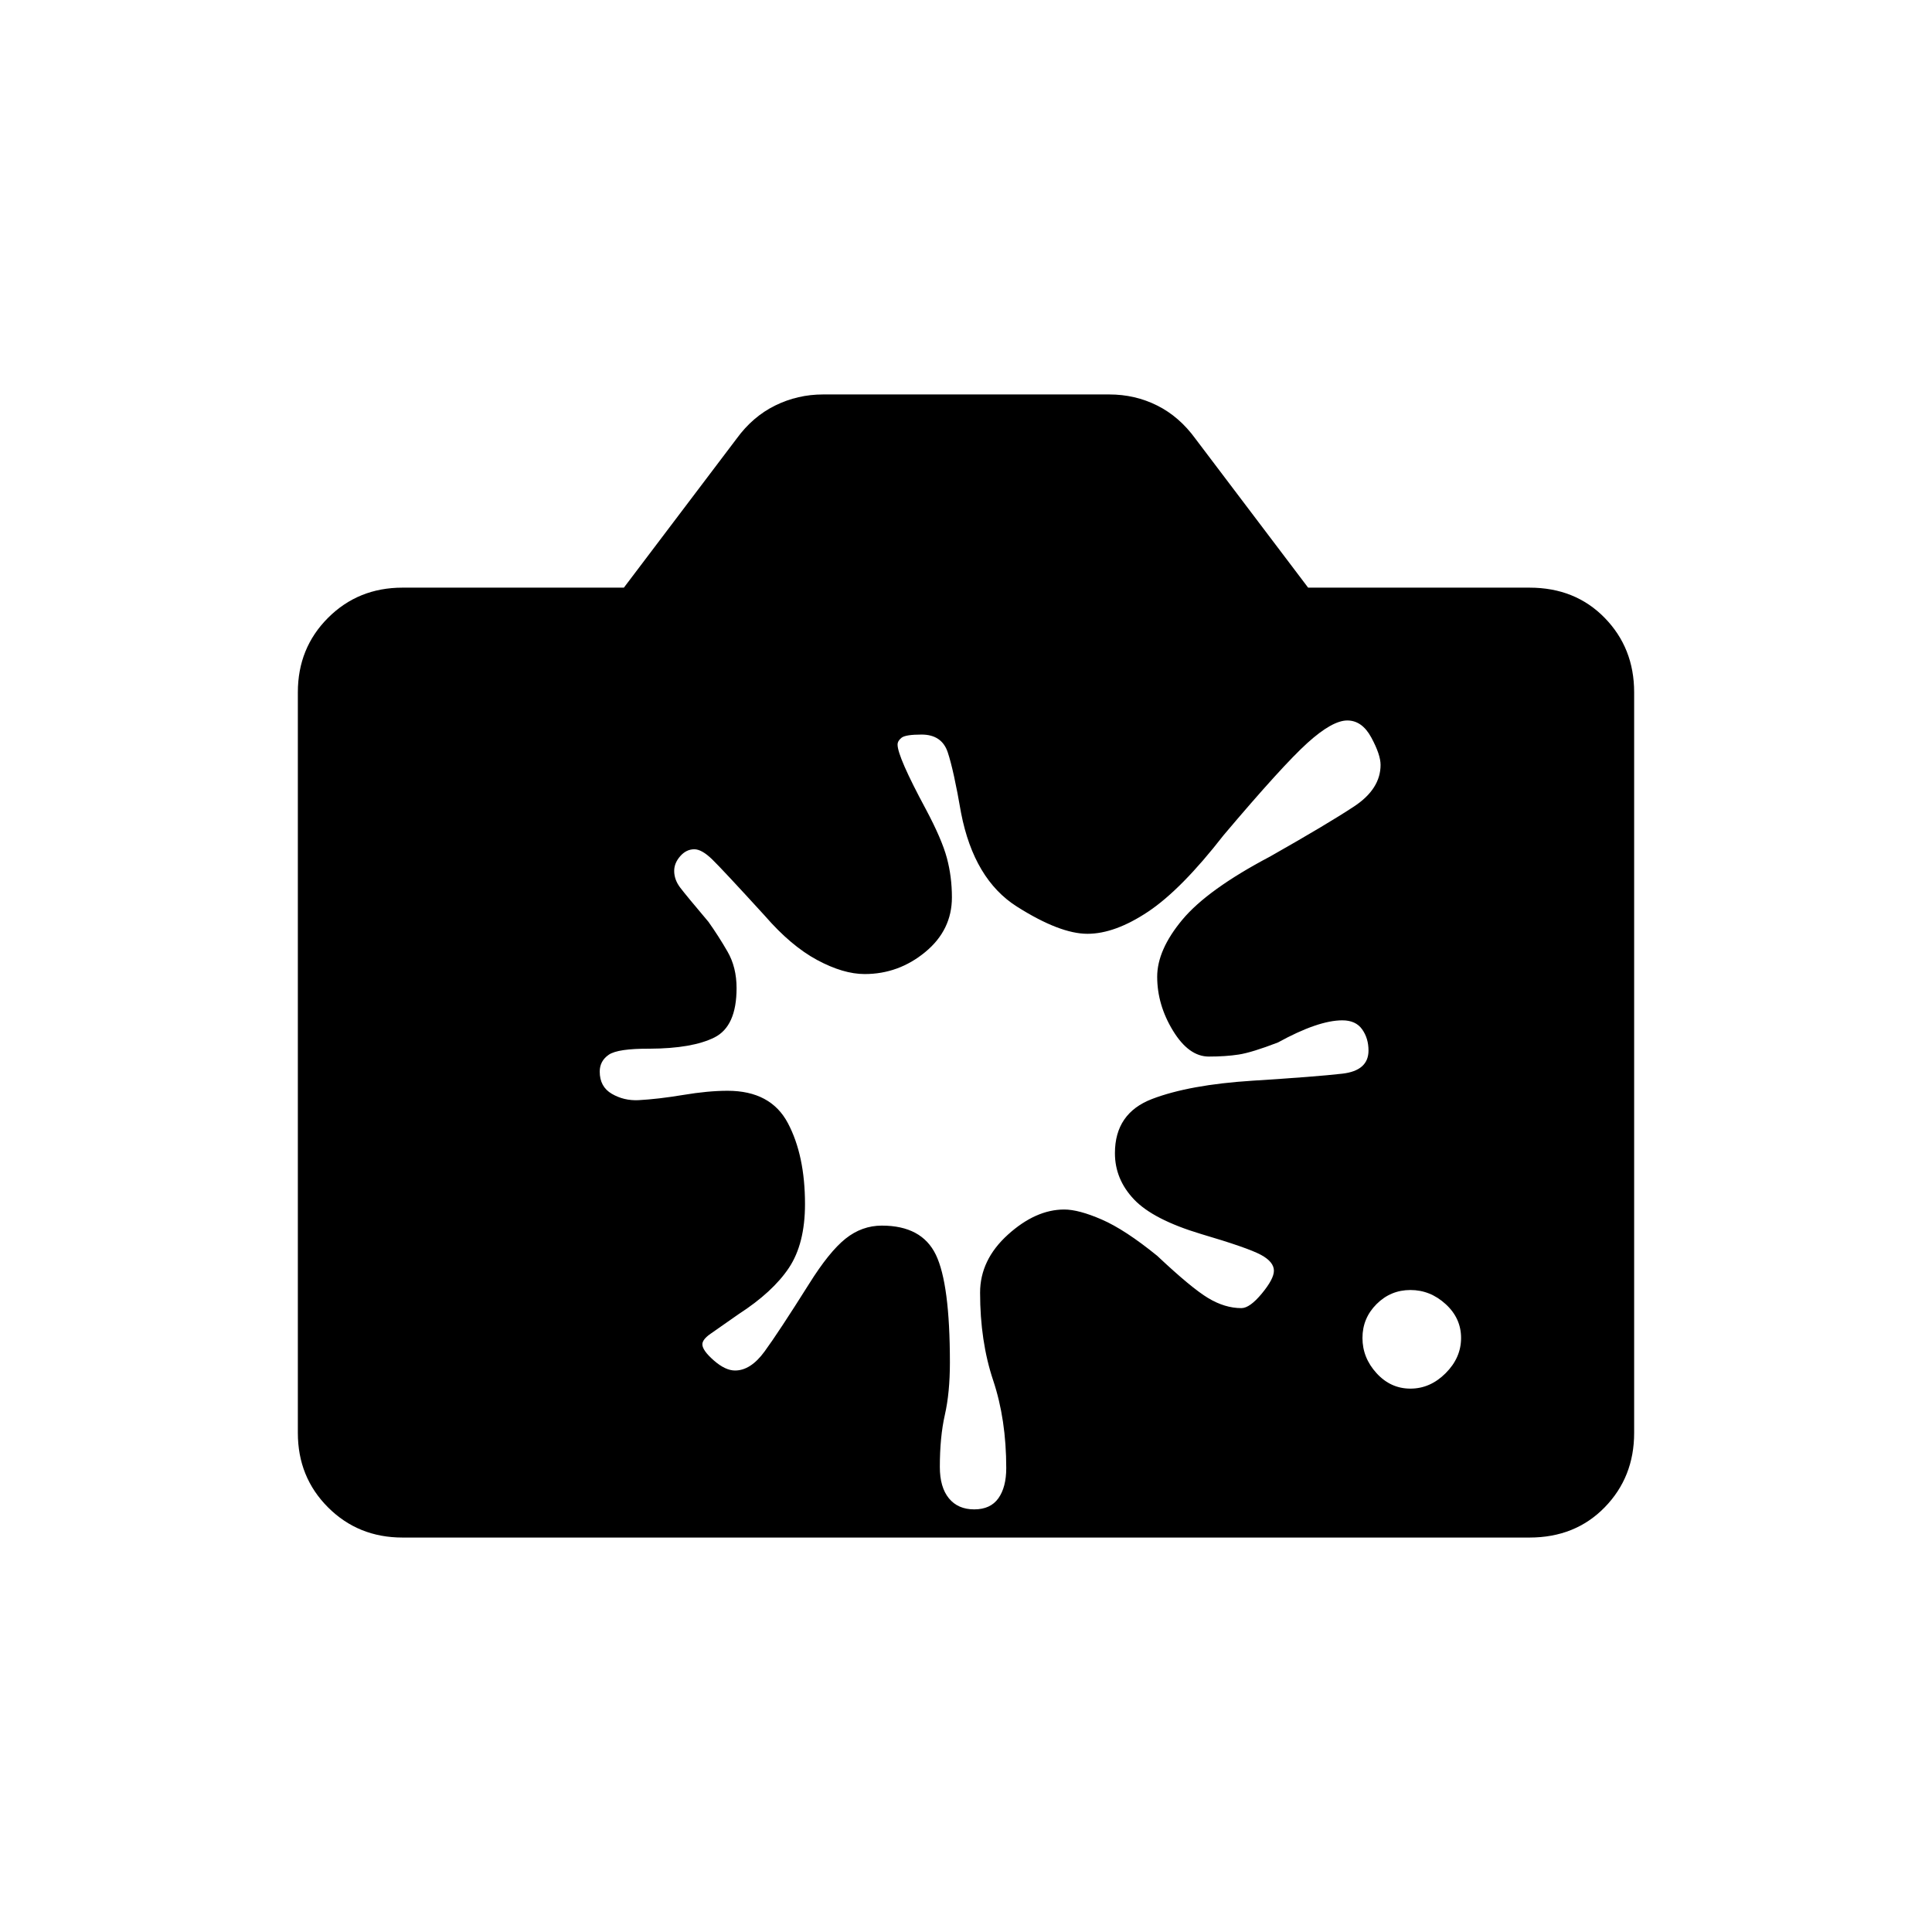 <svg xmlns="http://www.w3.org/2000/svg" height="20" viewBox="0 -960 960 960" width="20"><path d="M200-196q-22 0-37-15t-15-37v-368q0-22 15-37t37-15h110l56-74q8-11 19.18-16.5Q396.35-764 409-764h142.18q12.82 0 23.82 5.5t19 16.5l56 74h110q22.7 0 37.35 15Q812-638 812-616v368q0 22-14.65 37T760-196H200Zm500.83-74q9.84 0 17.5-7.67 7.67-7.66 7.67-17.5 0-9.83-7.67-16.83-7.66-7-17.5-7-9.83 0-16.83 7-7 7-7 16.83 0 9.84 7 17.5 7 7.67 16.83 7.67ZM438.2-351q19.8 0 26.8 14.44 7 14.45 7 53.56 0 15-2.5 26t-2.5 25.94q0 10.06 4.5 15.56t12.58 5.5q8.08 0 12-5.5t3.92-15.03q0-24.14-6.5-43.57t-6.5-43.57q0-16.33 13.82-28.83t28-12.5q7.18 0 18.68 5t27.5 18q17 16 25.32 21 8.31 5 16.52 5 4.16 0 10.16-7.25t6-11.33q0-4.42-6.5-7.92t-29.8-10.36Q573-354 563.5-364q-9.5-10-9.5-23 0-19.88 18.5-26.94Q591-421 622.23-423q31.77-2 44.77-3.5 13-1.5 13-11.5 0-6.07-3.16-10.53Q673.68-453 667-453q-12 0-32 11-13 5-19.5 6t-14.85 1q-9.95 0-17.8-12.85-7.85-12.86-7.85-26.8Q575-488 587.5-503q12.5-15 43.56-31.38 28.74-16.29 41.84-24.95Q686-568 686-579.94q0-5.06-4.59-13.56-4.58-8.5-11.94-8.5-7.47 0-19.81 11.16Q637.31-579.68 608-545q-21 27-37.5 38t-30.14 11q-13.72 0-35.04-13.5T477.56-556q-3.67-21.3-6.62-30.15Q468-595 457.91-595q-7.91 0-9.91 1.56t-2 3.44q0 6 14 32 8 15 10.5 24.33 2.5 9.34 2.5 19.57 0 16.24-13.25 27.17Q446.5-476 429.63-476 419-476 406-483q-13-7-26-22-21-23-26.14-28-5.15-5-8.86-5-4 0-7 3.43t-3 7.3q0 4.39 3 8.33 3 3.94 14 16.96 5 7.02 9.5 14.82 4.5 7.79 4.5 18.14 0 19.02-11 24.52t-32.19 5.59q-15.81-.09-20.31 3-4.5 3.09-4.5 8.38 0 7.53 6 11.03 6 3.5 13.23 3.17 9.9-.54 22.26-2.6 12.35-2.07 22.03-2.07 21.48 0 29.98 16.08 8.5 16.07 8.5 40.22 0 19.7-8 31.7t-25 23q-10 7-14 9.79-4 2.8-4 5.21 0 3 5.7 8t10.55 5q7.75 0 14.64-9.43 6.9-9.42 22.11-33.57 10-16 18.13-22.5 8.14-6.5 18.07-6.5Z"/></svg>